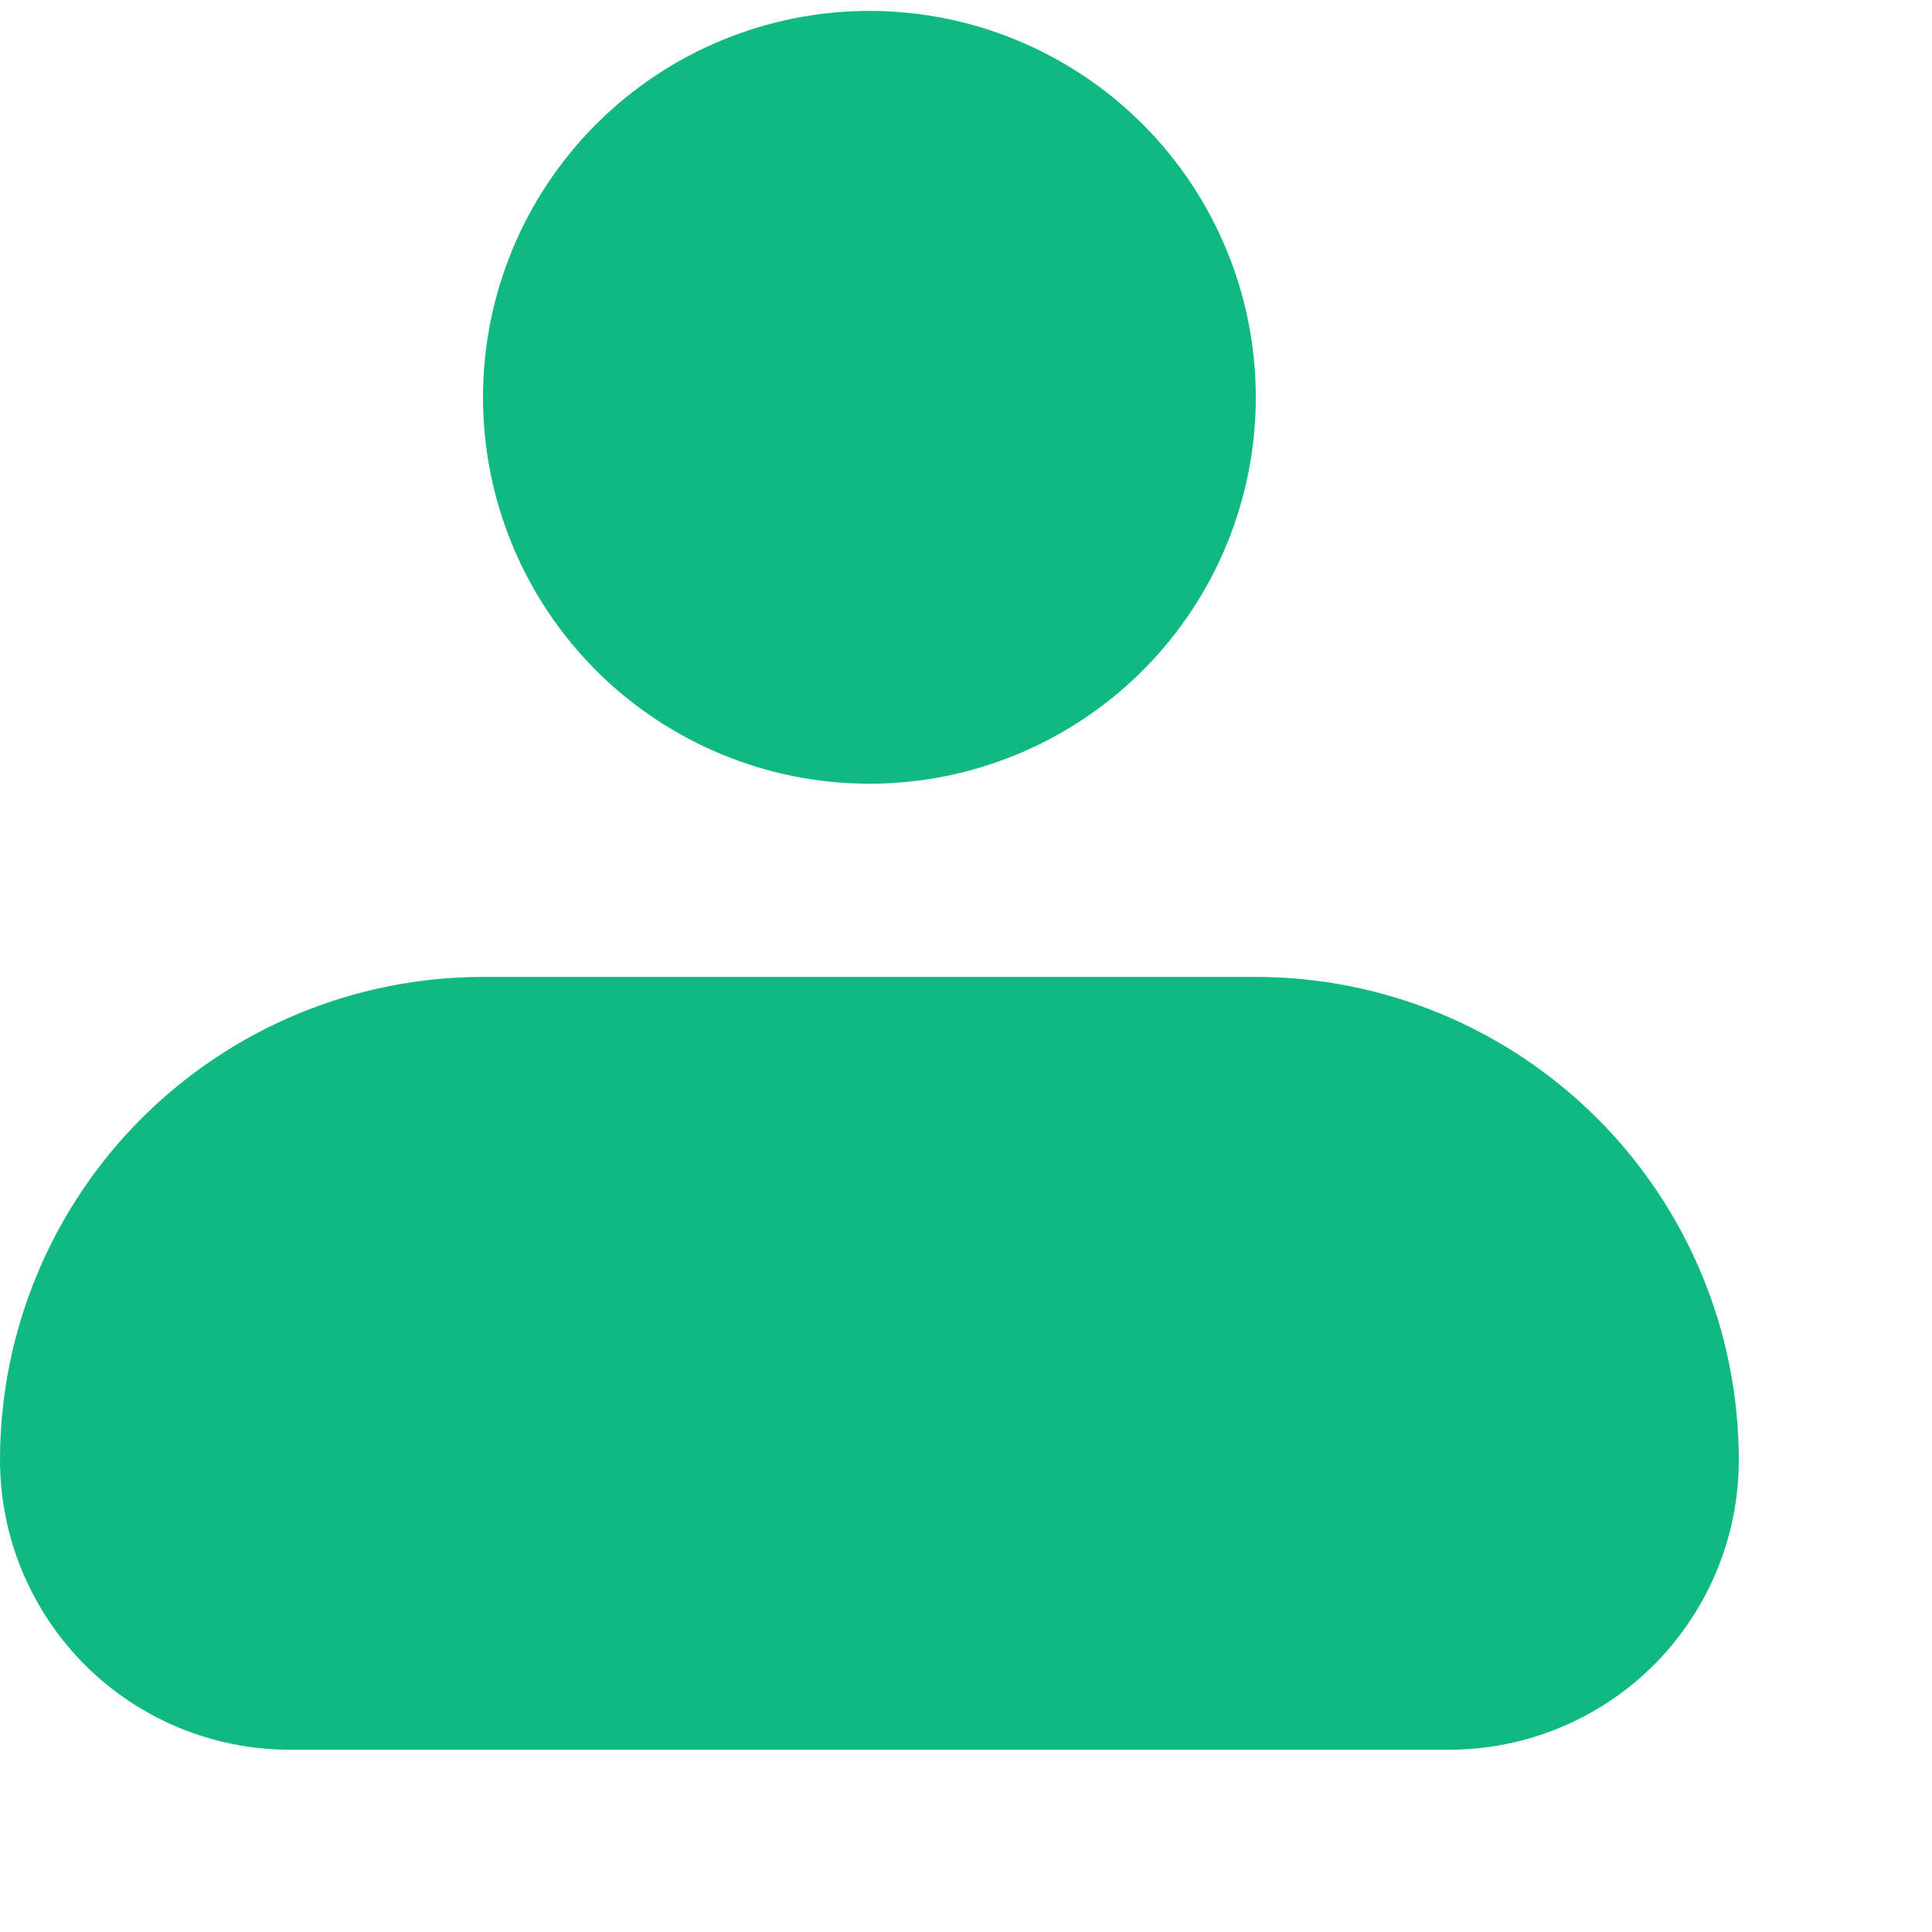 <svg width="20" height="20" viewBox="0 0 20 20" fill="none" xmlns="http://www.w3.org/2000/svg">
<path d="M5 10.613H13C14.194 10.613 15.338 11.088 16.182 11.932C17.026 12.776 17.5 13.92 17.5 15.113C17.5 15.776 17.236 16.412 16.768 16.881C16.299 17.35 15.663 17.613 15 17.613H3C2.337 17.613 1.701 17.35 1.232 16.881C0.764 16.412 0.5 15.776 0.5 15.113C0.5 13.92 0.974 12.776 1.818 11.932C2.662 11.088 3.807 10.613 5 10.613ZM9 0.613C9.928 0.613 10.818 0.982 11.475 1.639C12.131 2.295 12.5 3.185 12.5 4.113C12.5 5.042 12.131 5.932 11.475 6.588C10.818 7.244 9.928 7.613 9 7.613C8.072 7.613 7.182 7.244 6.525 6.588C5.869 5.932 5.5 5.042 5.5 4.113C5.5 3.185 5.869 2.295 6.525 1.639C7.182 0.982 8.072 0.613 9 0.613Z" fill="#10B981" stroke="#10B981"/>
</svg>
